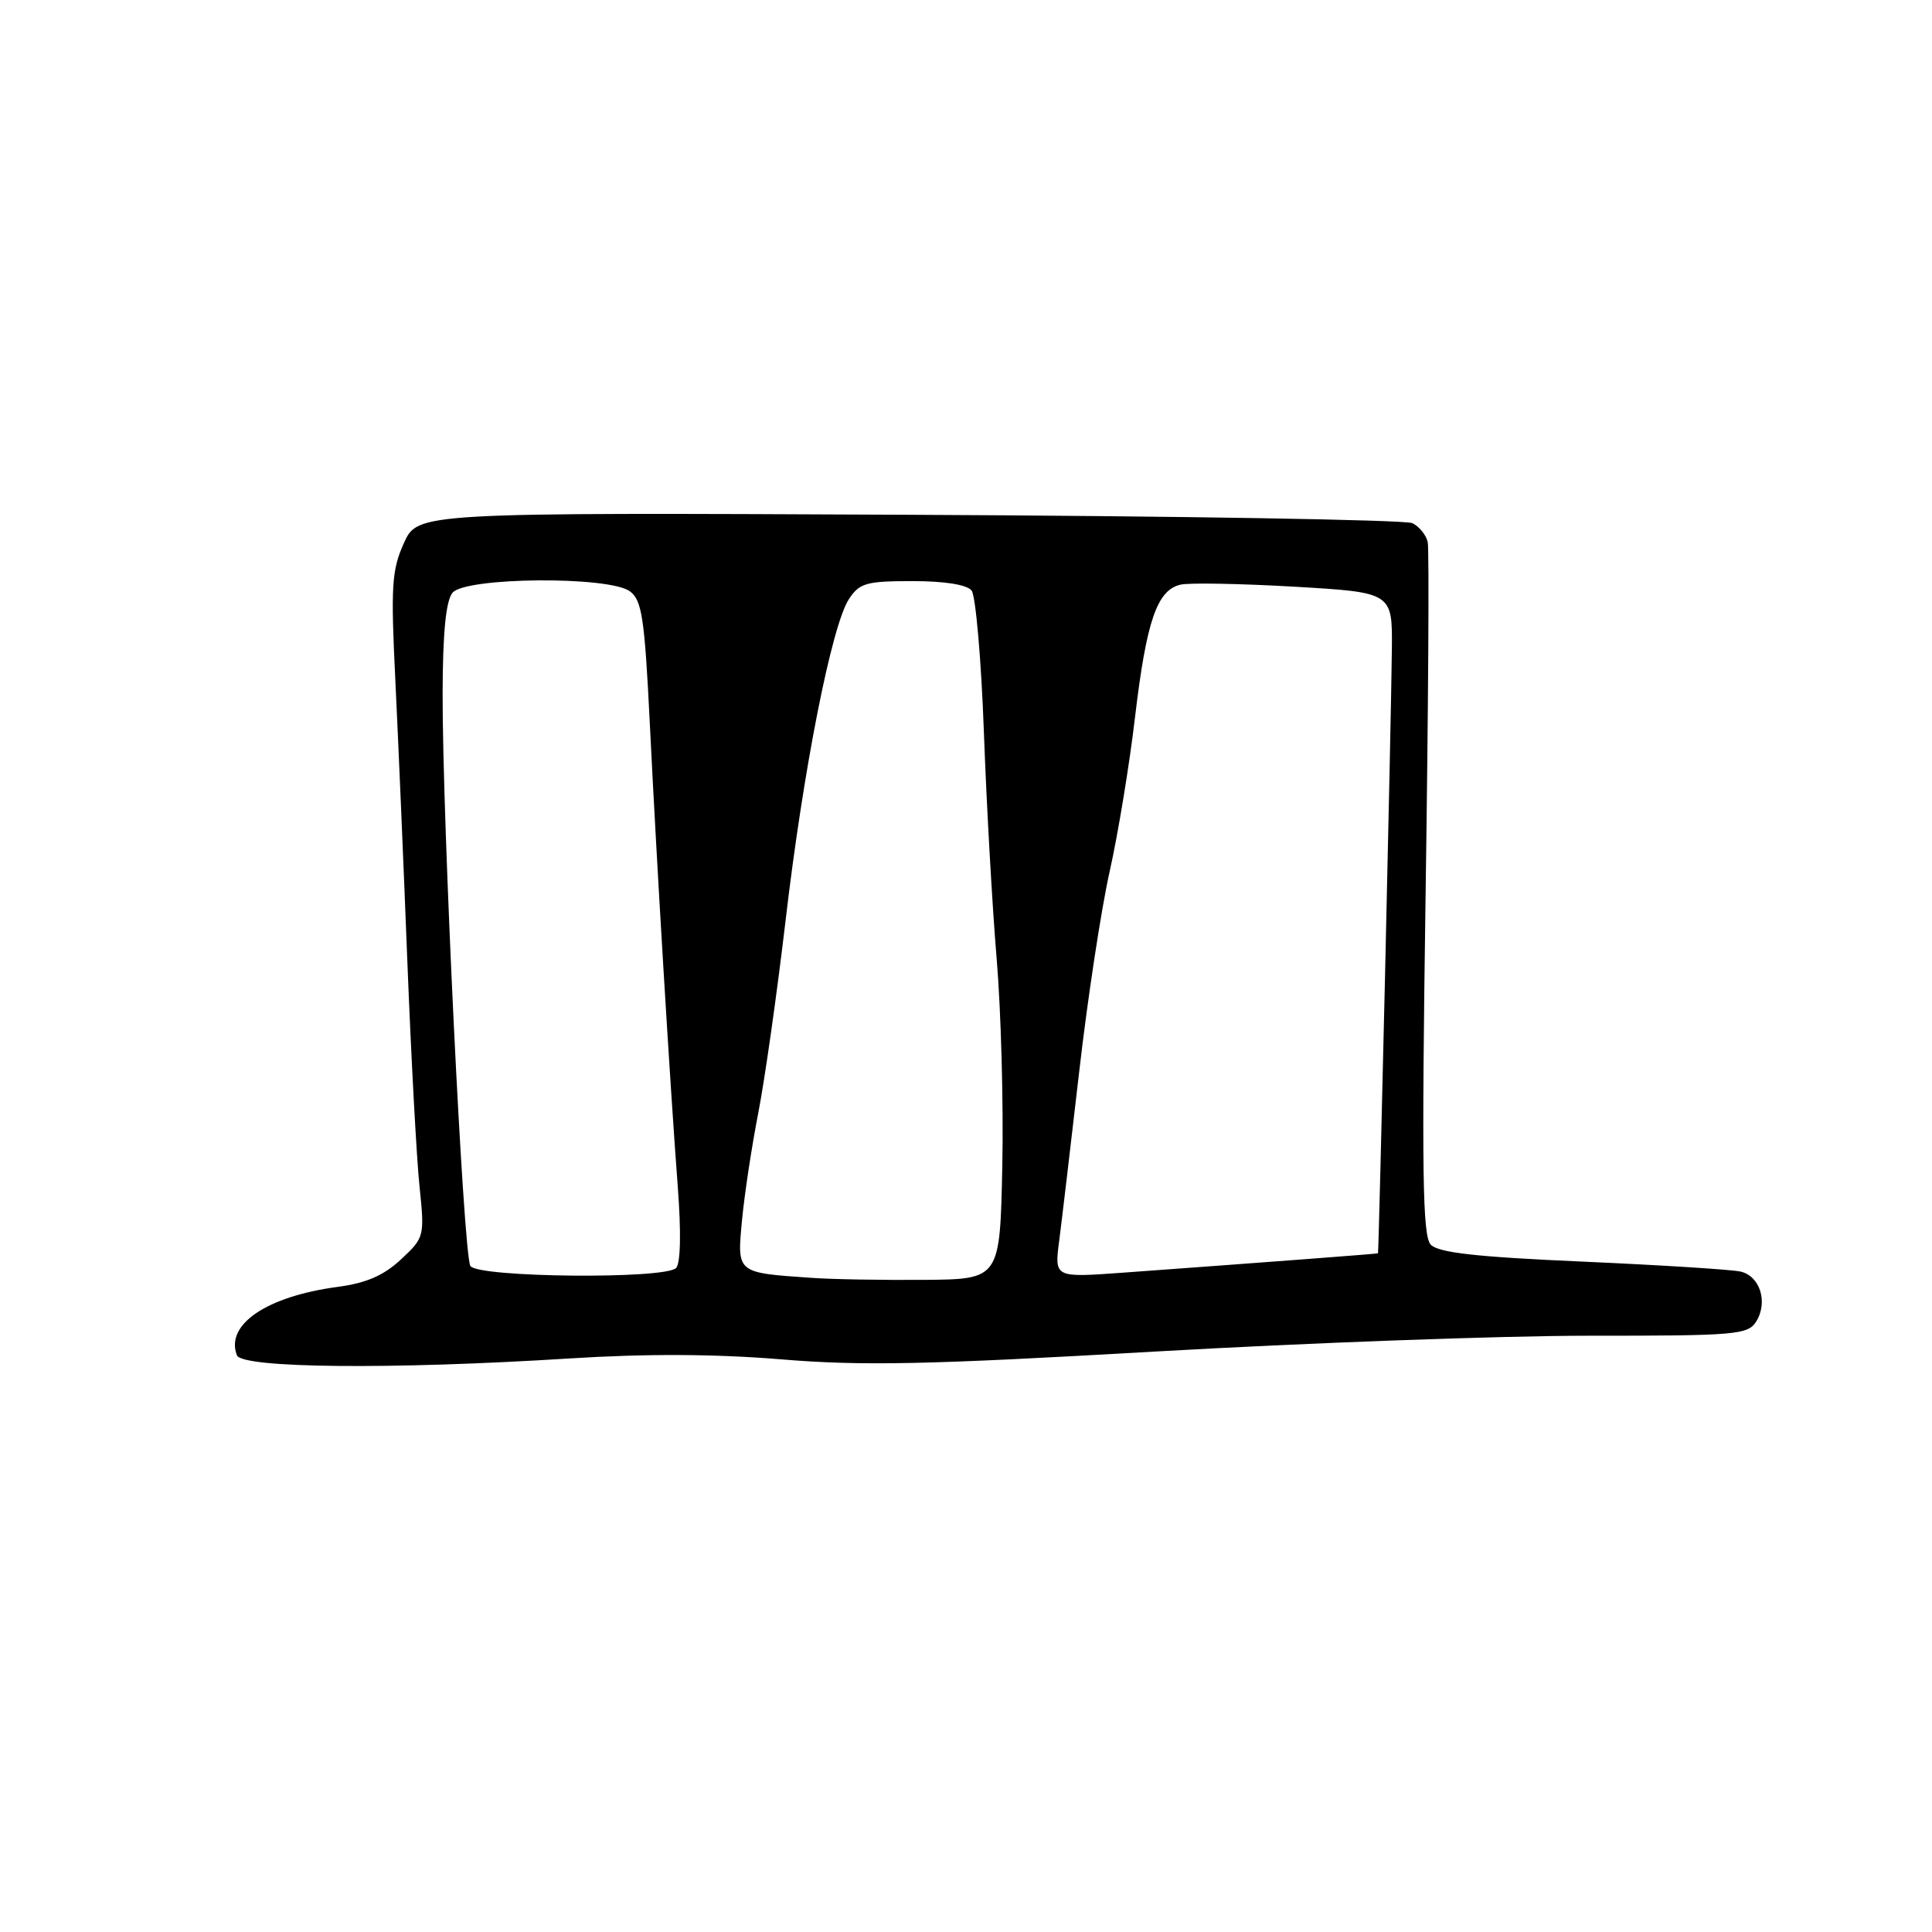 <?xml version="1.0" encoding="UTF-8" standalone="no"?>
<!DOCTYPE svg PUBLIC "-//W3C//DTD SVG 1.1//EN" "http://www.w3.org/Graphics/SVG/1.1/DTD/svg11.dtd" >
<svg xmlns="http://www.w3.org/2000/svg" xmlns:xlink="http://www.w3.org/1999/xlink" version="1.1" viewBox="0 0 256 256">
 <g >
 <path fill="currentColor"
d=" M 75.50 180.00 C 85.60 179.36 94.74 179.40 103.50 180.12 C 114.25 181.01 122.83 180.83 153.00 179.09 C 173.07 177.94 198.95 176.99 210.51 176.99 C 230.01 177.00 231.60 176.86 232.70 175.12 C 234.30 172.55 233.22 169.08 230.63 168.49 C 229.46 168.22 220.04 167.63 209.71 167.17 C 195.59 166.55 190.59 165.99 189.58 164.92 C 188.49 163.76 188.37 155.33 188.90 118.50 C 189.26 93.75 189.39 72.74 189.18 71.82 C 188.97 70.89 188.06 69.77 187.15 69.32 C 186.24 68.88 156.22 68.37 120.42 68.21 C 55.35 67.91 55.35 67.91 53.52 71.96 C 51.90 75.54 51.77 77.66 52.39 90.25 C 52.77 98.09 53.49 114.85 53.98 127.50 C 54.48 140.15 55.20 153.52 55.59 157.22 C 56.27 163.83 56.24 163.98 53.14 166.87 C 50.85 169.01 48.55 170.01 44.74 170.52 C 35.32 171.78 29.83 175.51 31.39 179.58 C 32.05 181.30 51.88 181.49 75.50 180.00 Z  M 107.50 169.32 C 97.54 168.63 97.66 168.73 98.32 161.70 C 98.64 158.29 99.61 151.90 100.47 147.50 C 101.33 143.10 102.96 131.62 104.09 122.00 C 106.43 101.99 110.20 82.87 112.49 79.38 C 113.88 77.26 114.78 77.00 120.90 77.00 C 125.19 77.00 128.12 77.47 128.74 78.25 C 129.28 78.94 130.02 87.38 130.37 97.00 C 130.72 106.62 131.48 120.12 132.06 127.00 C 132.64 133.88 132.98 146.25 132.81 154.50 C 132.50 169.50 132.50 169.50 122.50 169.59 C 117.00 169.63 110.25 169.52 107.50 169.32 Z  M 62.33 167.75 C 61.39 166.27 58.60 108.58 58.65 91.79 C 58.67 83.79 59.09 79.60 59.96 78.54 C 61.68 76.47 80.68 76.31 83.46 78.35 C 85.05 79.51 85.41 81.85 86.09 95.60 C 87.01 114.33 88.77 143.49 89.81 157.27 C 90.27 163.33 90.18 167.42 89.58 168.02 C 88.07 169.53 63.30 169.28 62.33 167.75 Z  M 140.35 164.40 C 140.70 161.70 141.89 151.62 143.00 142.00 C 144.10 132.38 145.92 120.45 147.03 115.50 C 148.14 110.55 149.66 101.33 150.40 95.00 C 151.91 82.28 153.31 78.19 156.42 77.47 C 157.56 77.20 164.35 77.33 171.50 77.74 C 184.50 78.50 184.50 78.50 184.43 86.00 C 184.35 94.91 182.71 165.97 182.59 166.07 C 182.50 166.14 168.11 167.23 148.60 168.65 C 139.71 169.29 139.71 169.29 140.35 164.40 Z "/>
</g>
</svg>